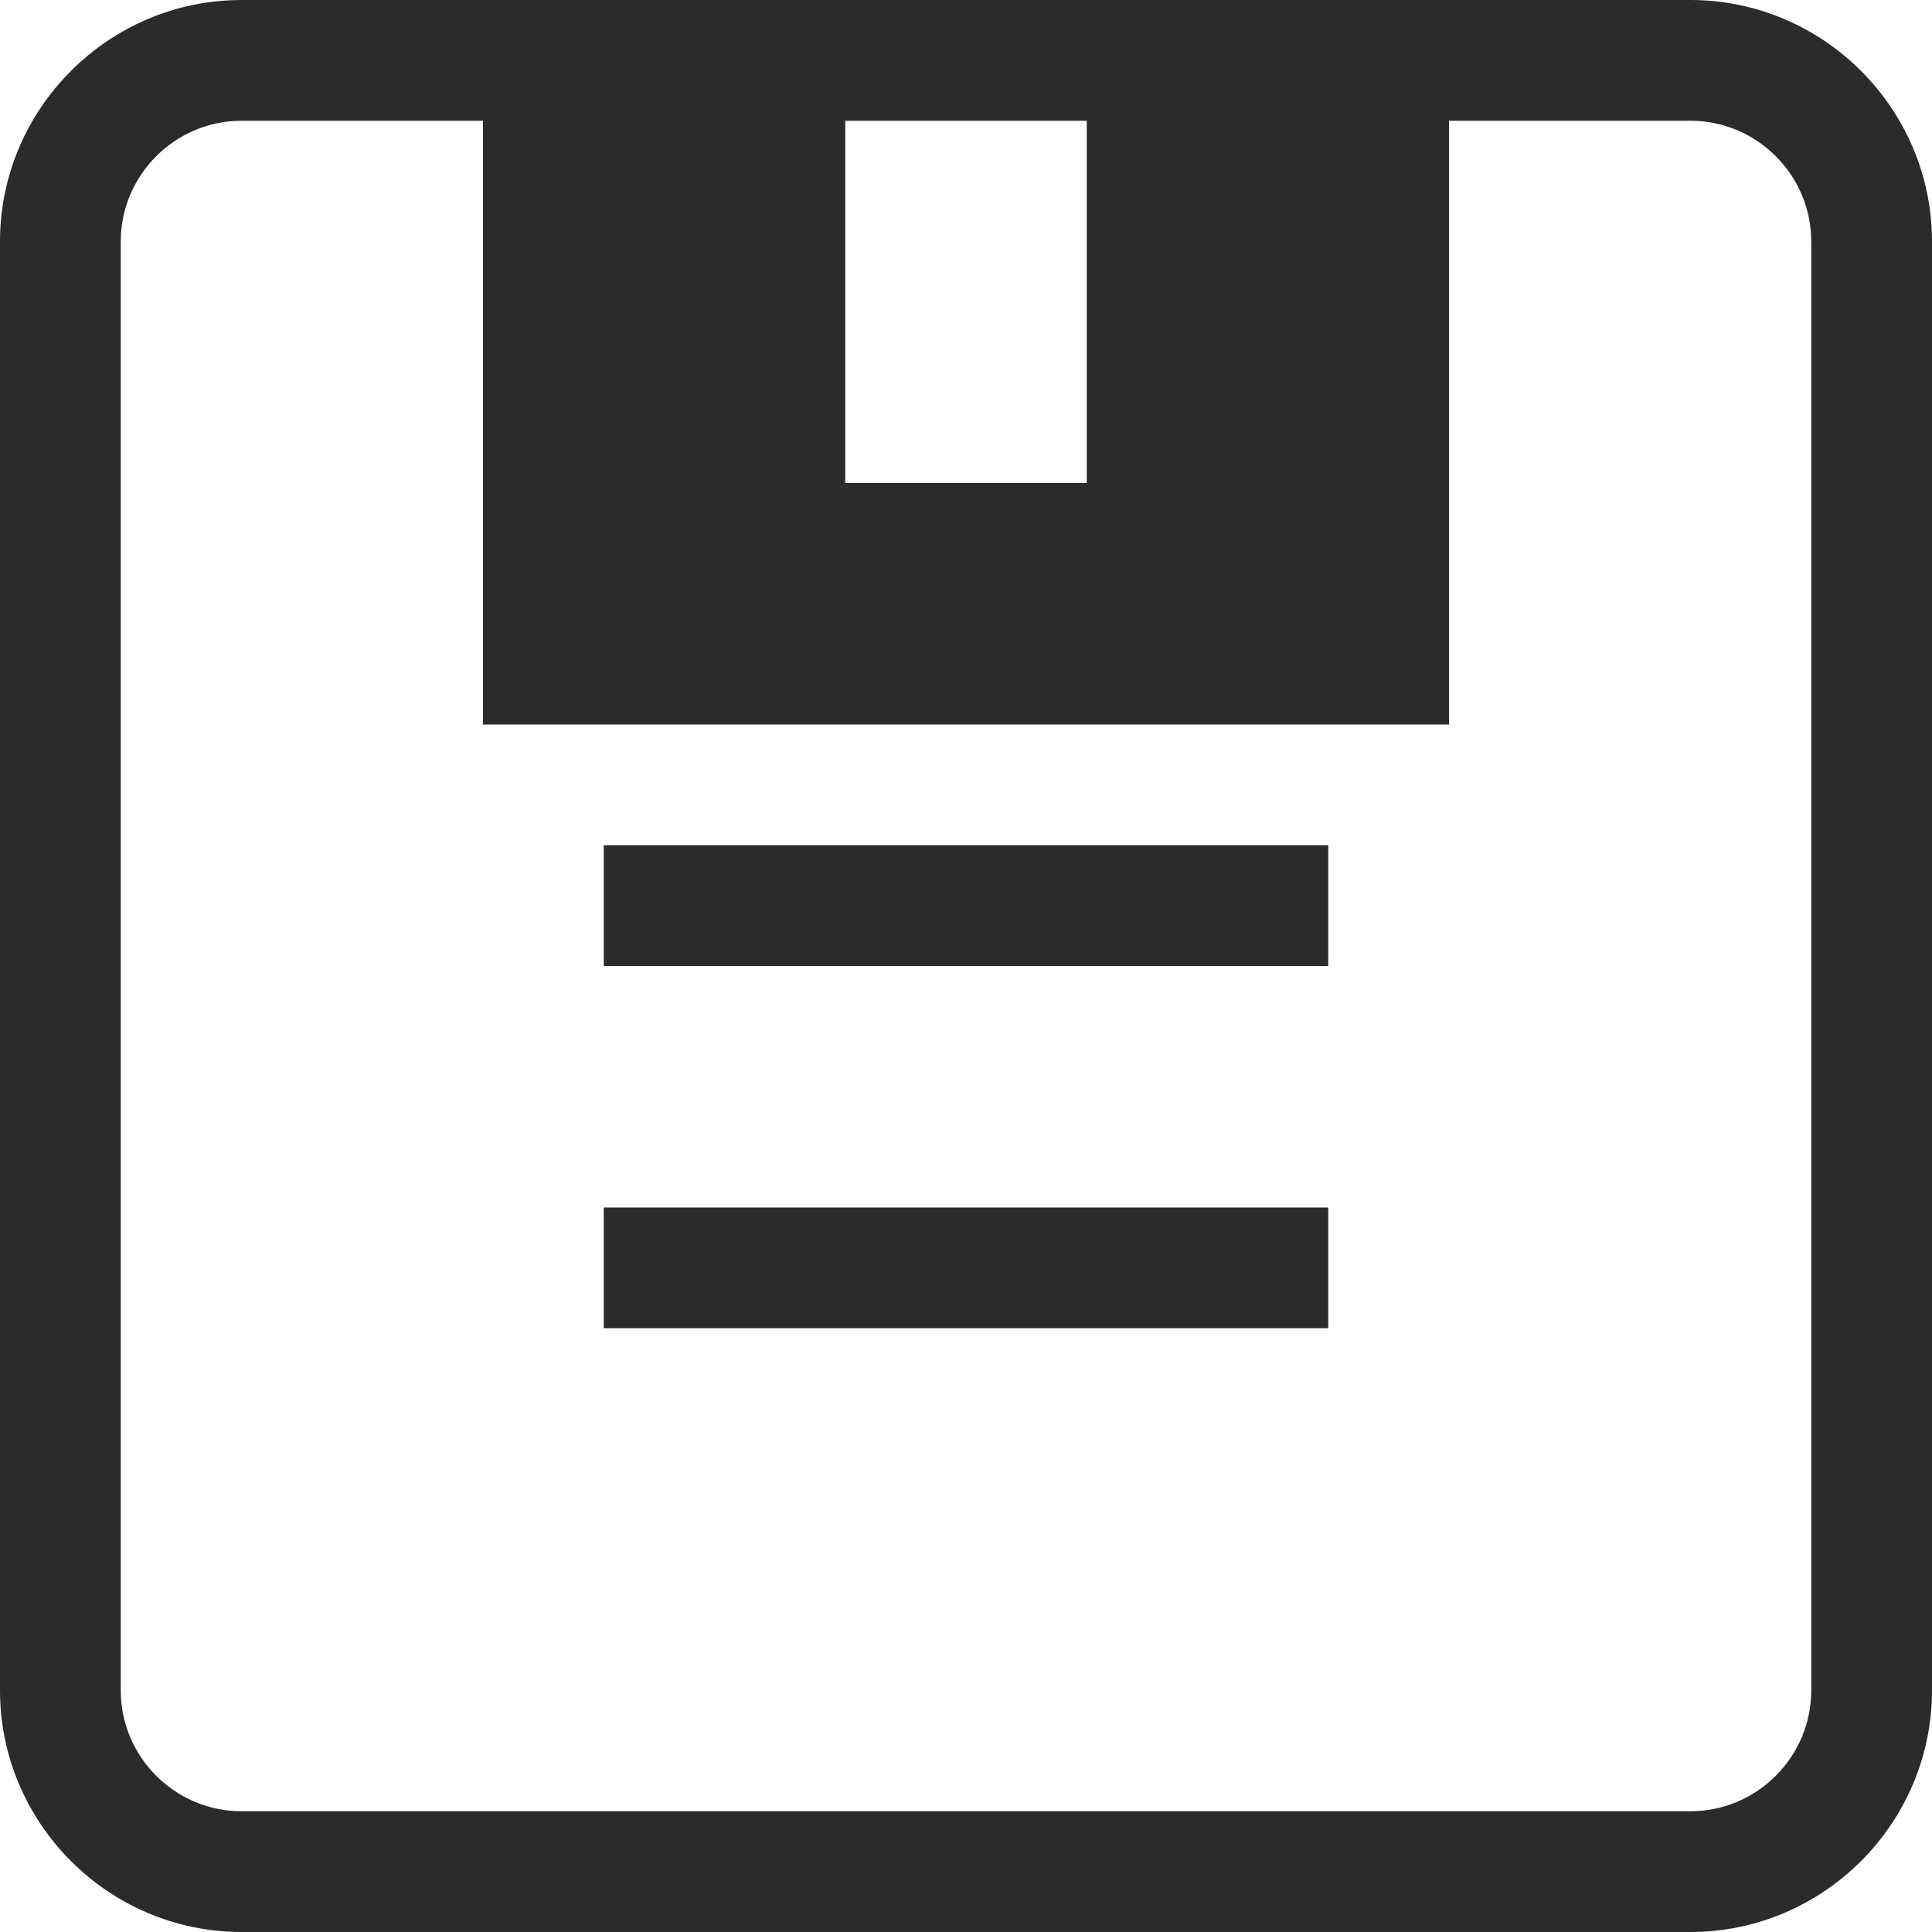 <svg viewBox="0 0 64 64" xmlns="http://www.w3.org/2000/svg">
  <path d="M56,0H8C3.6,0,0,3.6,0,8v48c0,4.4,3.6,8,8,8h48c4.4,0,8-3.6,8-8V8C64,3.6,60.4,0,56,0z M28,4h8v12h-8V4z
   M60,56c0,2.2-1.8,4-4,4H8c-2.2,0-4-1.8-4-4V8c0-2.2,1.8-4,4-4h8v20h32V4h8c2.2,0,4,1.8,4,4V56z" fill="#2b2b2b"/>
  <rect x="20" y="28" width="24" height="4" fill="#2b2b2b"/>
  <rect x="20" y="40" width="24" height="4" fill="#2b2b2b"/>
</svg>
